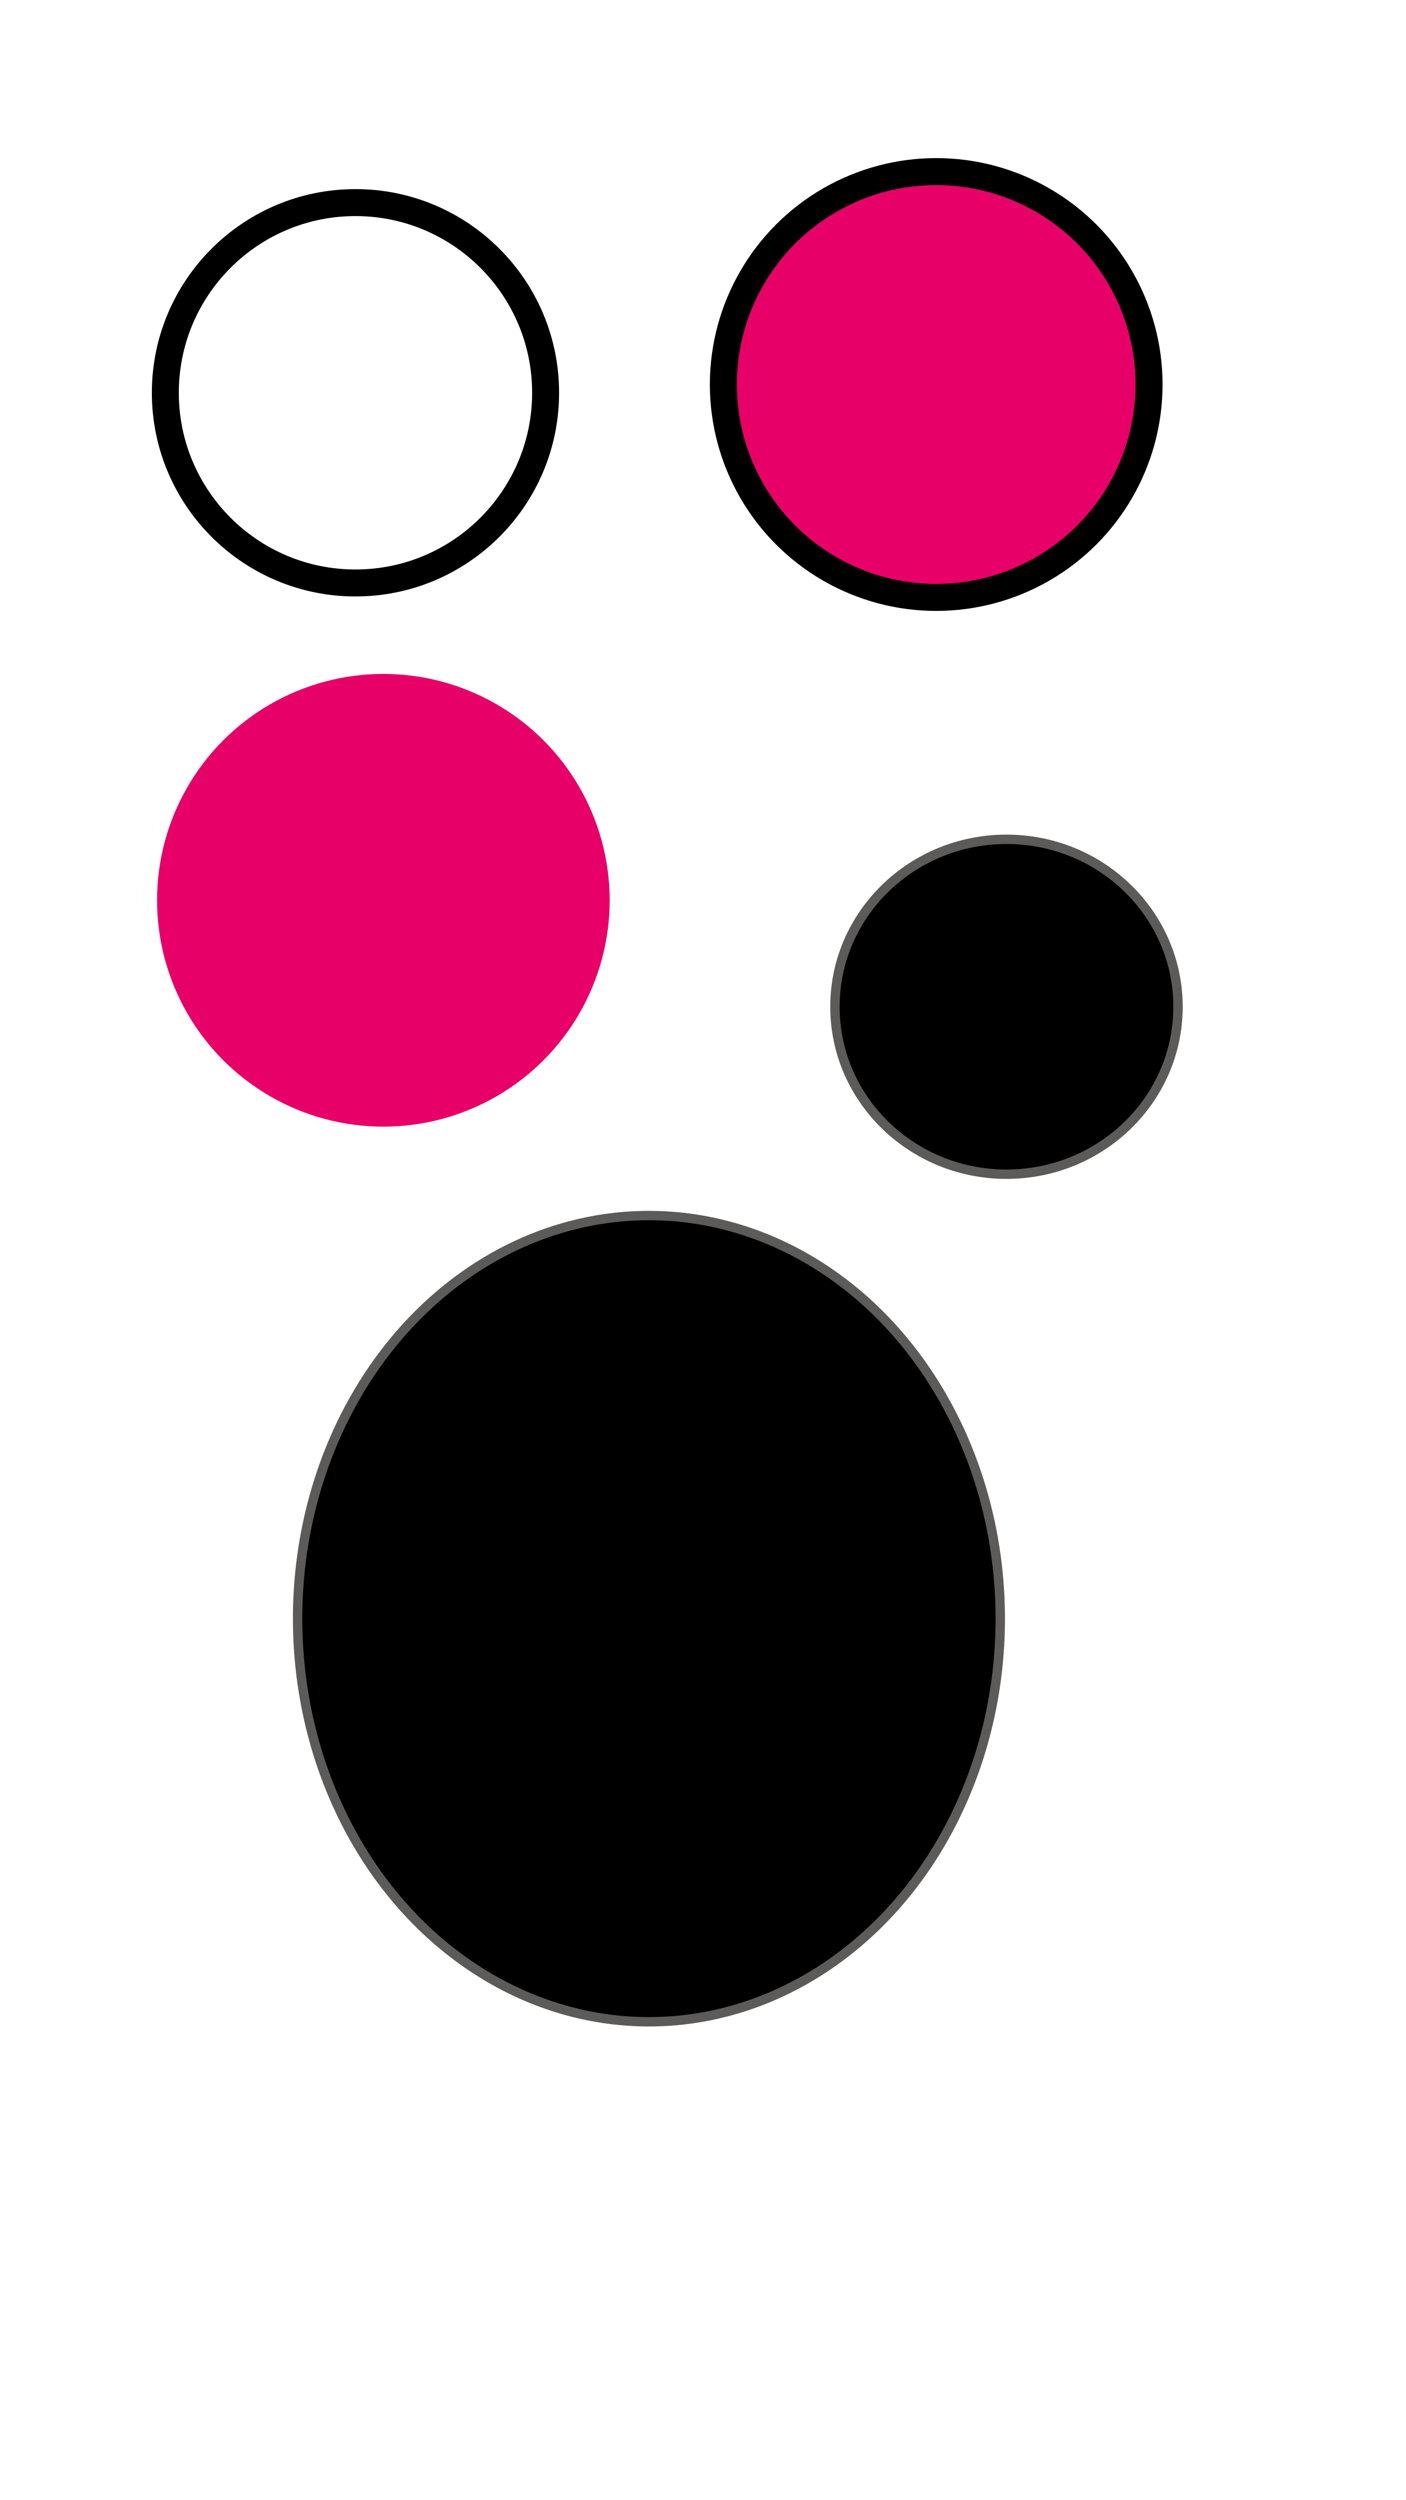 <?xml version="1.0" encoding="UTF-8" standalone="no"?>
<!-- Created with Inkscape (http://www.inkscape.org/) -->

<svg
   width="360mm"
   height="640mm"
   viewBox="0 0 360 640"
   version="1.1"
   id="svg1"
   inkscape:version="1.3.2 (091e20e, 2023-11-25, custom)"
   sodipodi:docname="d.svg"
   xmlns:inkscape="http://www.inkscape.org/namespaces/inkscape"
   xmlns:sodipodi="http://sodipodi.sourceforge.net/DTD/sodipodi-0.dtd"
   xmlns="http://www.w3.org/2000/svg"
   xmlns:svg="http://www.w3.org/2000/svg">
  <sodipodi:namedview
     id="namedview1"
     pagecolor="#ffffff"
     bordercolor="#000000"
     borderopacity="0.25"
     inkscape:showpageshadow="2"
     inkscape:pageopacity="0.0"
     inkscape:pagecheckerboard="0"
     inkscape:deskcolor="#d1d1d1"
     inkscape:document-units="mm"
     inkscape:zoom="0.25"
     inkscape:cx="226"
     inkscape:cy="790"
     inkscape:window-width="1920"
     inkscape:window-height="1017"
     inkscape:window-x="-8"
     inkscape:window-y="-8"
     inkscape:window-maximized="1"
     inkscape:current-layer="layer1" />
  <defs
     id="defs1" />
  <g
     inkscape:label="Layer 1"
     inkscape:groupmode="layer"
     id="layer1">
    <circle
       style="fill:#e70067;fill-opacity:0;stroke:#000000;stroke-width:6.904;stroke-dasharray:none"
       id="path36"
       cx="91.017"
       cy="100.542"
       r="48.683" />
    <circle
       style="fill:#e70067;fill-opacity:1;stroke:#000000;stroke-width:6.904;stroke-dasharray:none"
       id="path37"
       cx="239.712"
       cy="98.425"
       r="54.504" />
    <circle
       style="fill:#e70067;fill-opacity:1;stroke:#000000;stroke-width:6.904;stroke-dasharray:none;stroke-opacity:0"
       id="path38"
       cx="98.16"
       cy="230.452"
       r="57.944" />
    <ellipse
       style="fill:#000000;stroke:#5c5b59;stroke-width:2.404"
       id="path1"
       cx="166.158"
       cy="414.337"
       rx="89.958"
       ry="103.188" />
    <ellipse
       style="fill:#000000;stroke:#5c5b59;stroke-width:2.404"
       id="path2"
       cx="257.704"
       cy="257.704"
       rx="43.921"
       ry="42.862" />
  </g>
</svg>
